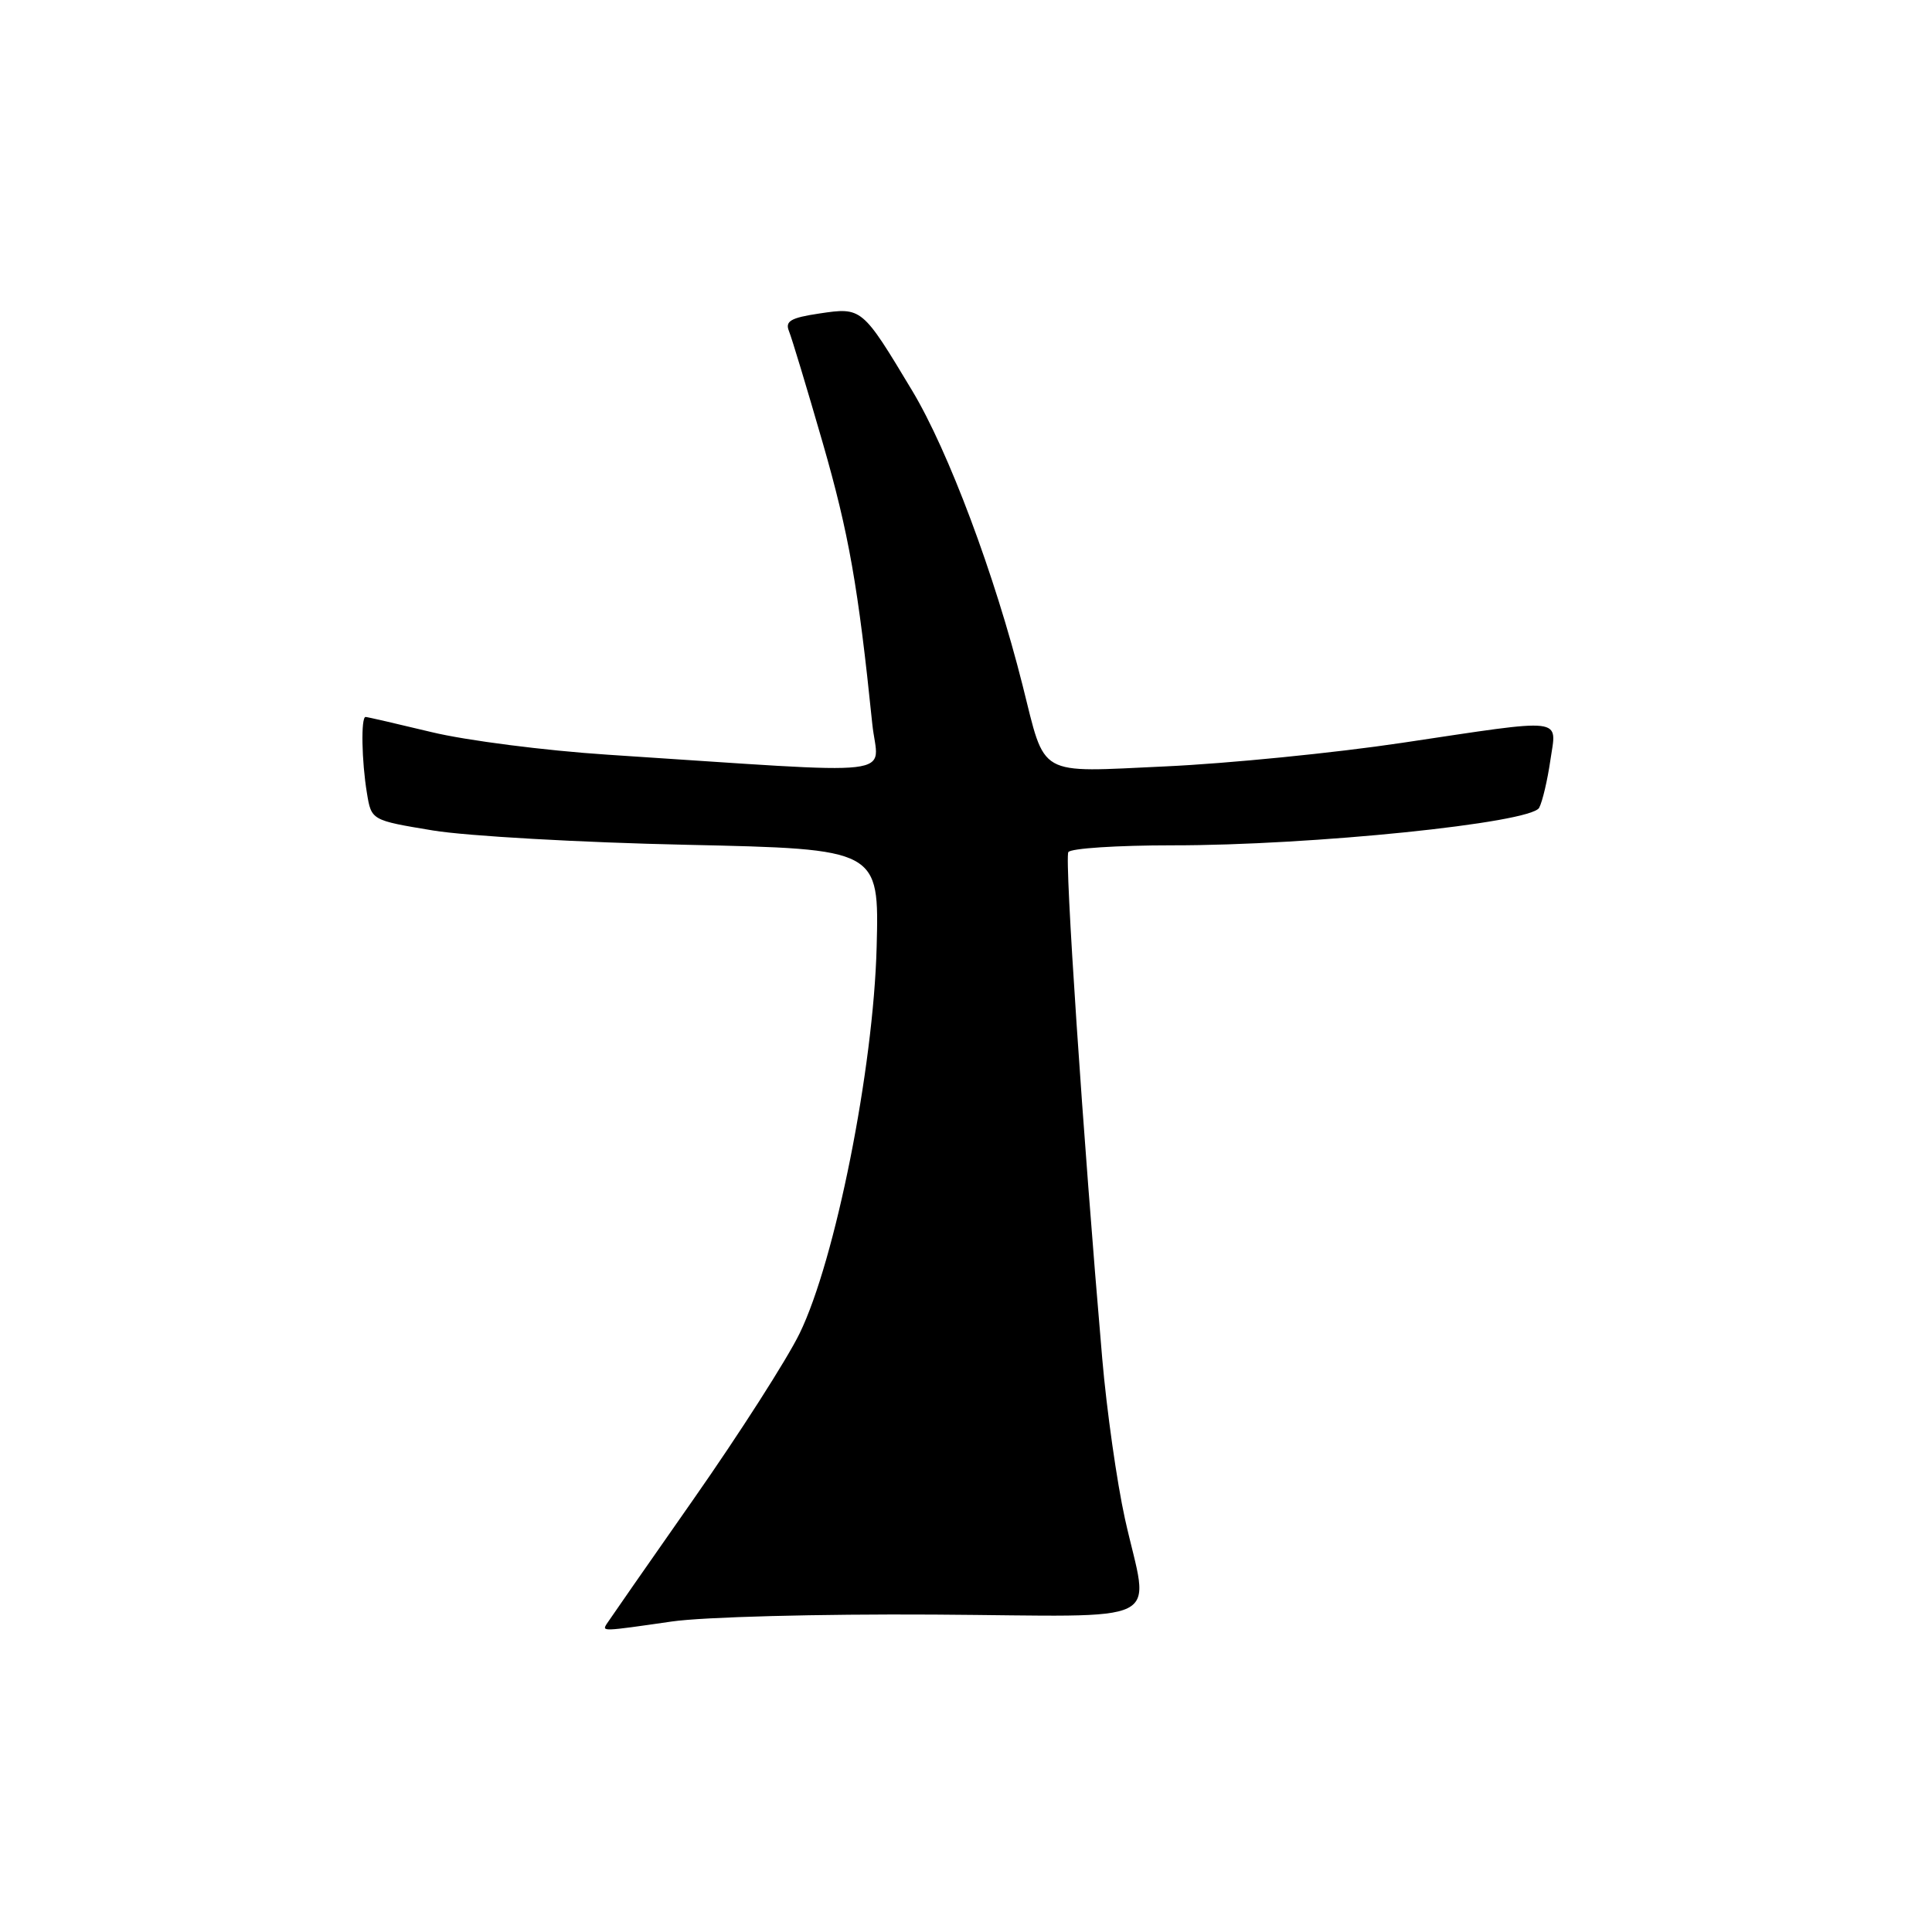 <?xml version="1.0" encoding="UTF-8" standalone="no"?>
<!DOCTYPE svg PUBLIC "-//W3C//DTD SVG 1.1//EN" "http://www.w3.org/Graphics/SVG/1.1/DTD/svg11.dtd" >
<svg xmlns="http://www.w3.org/2000/svg" xmlns:xlink="http://www.w3.org/1999/xlink" version="1.1" viewBox="0 0 256 256">
 <g >
 <path fill="currentColor"
d=" M 89.00 214.86 C 93.21 214.25 108.47 213.85 123.75 213.94 C 155.32 214.14 152.26 215.68 149.06 201.24 C 148.00 196.43 146.64 186.88 146.05 180.00 C 143.50 150.47 141.04 113.75 141.56 112.91 C 141.87 112.41 148.05 112.01 155.31 112.01 C 173.79 112.03 202.91 109.05 203.95 107.03 C 204.39 106.19 205.05 103.36 205.43 100.75 C 206.27 94.98 207.73 95.15 185.78 98.43 C 176.83 99.77 162.73 101.17 154.46 101.55 C 137.23 102.34 138.60 103.11 135.49 90.78 C 131.79 76.09 125.68 59.79 120.89 51.80 C 114.23 40.71 114.21 40.70 108.57 41.54 C 104.77 42.11 104.01 42.55 104.54 43.87 C 104.91 44.77 106.92 51.42 109.01 58.66 C 112.48 70.70 113.72 77.74 115.58 95.90 C 116.31 103.12 120.62 102.61 80.50 100.00 C 72.25 99.46 61.76 98.12 57.19 97.01 C 52.61 95.91 48.68 95.00 48.44 95.00 C 47.81 95.00 47.92 100.87 48.62 105.09 C 49.21 108.69 49.21 108.69 57.36 110.04 C 61.83 110.78 76.97 111.64 91.00 111.94 C 116.50 112.50 116.50 112.50 116.16 125.50 C 115.74 141.61 110.68 167.00 105.95 176.69 C 104.29 180.10 97.97 189.97 91.91 198.63 C 85.84 207.30 80.66 214.75 80.38 215.19 C 79.77 216.19 79.79 216.19 89.00 214.86 Z "/>
</g>
</svg>